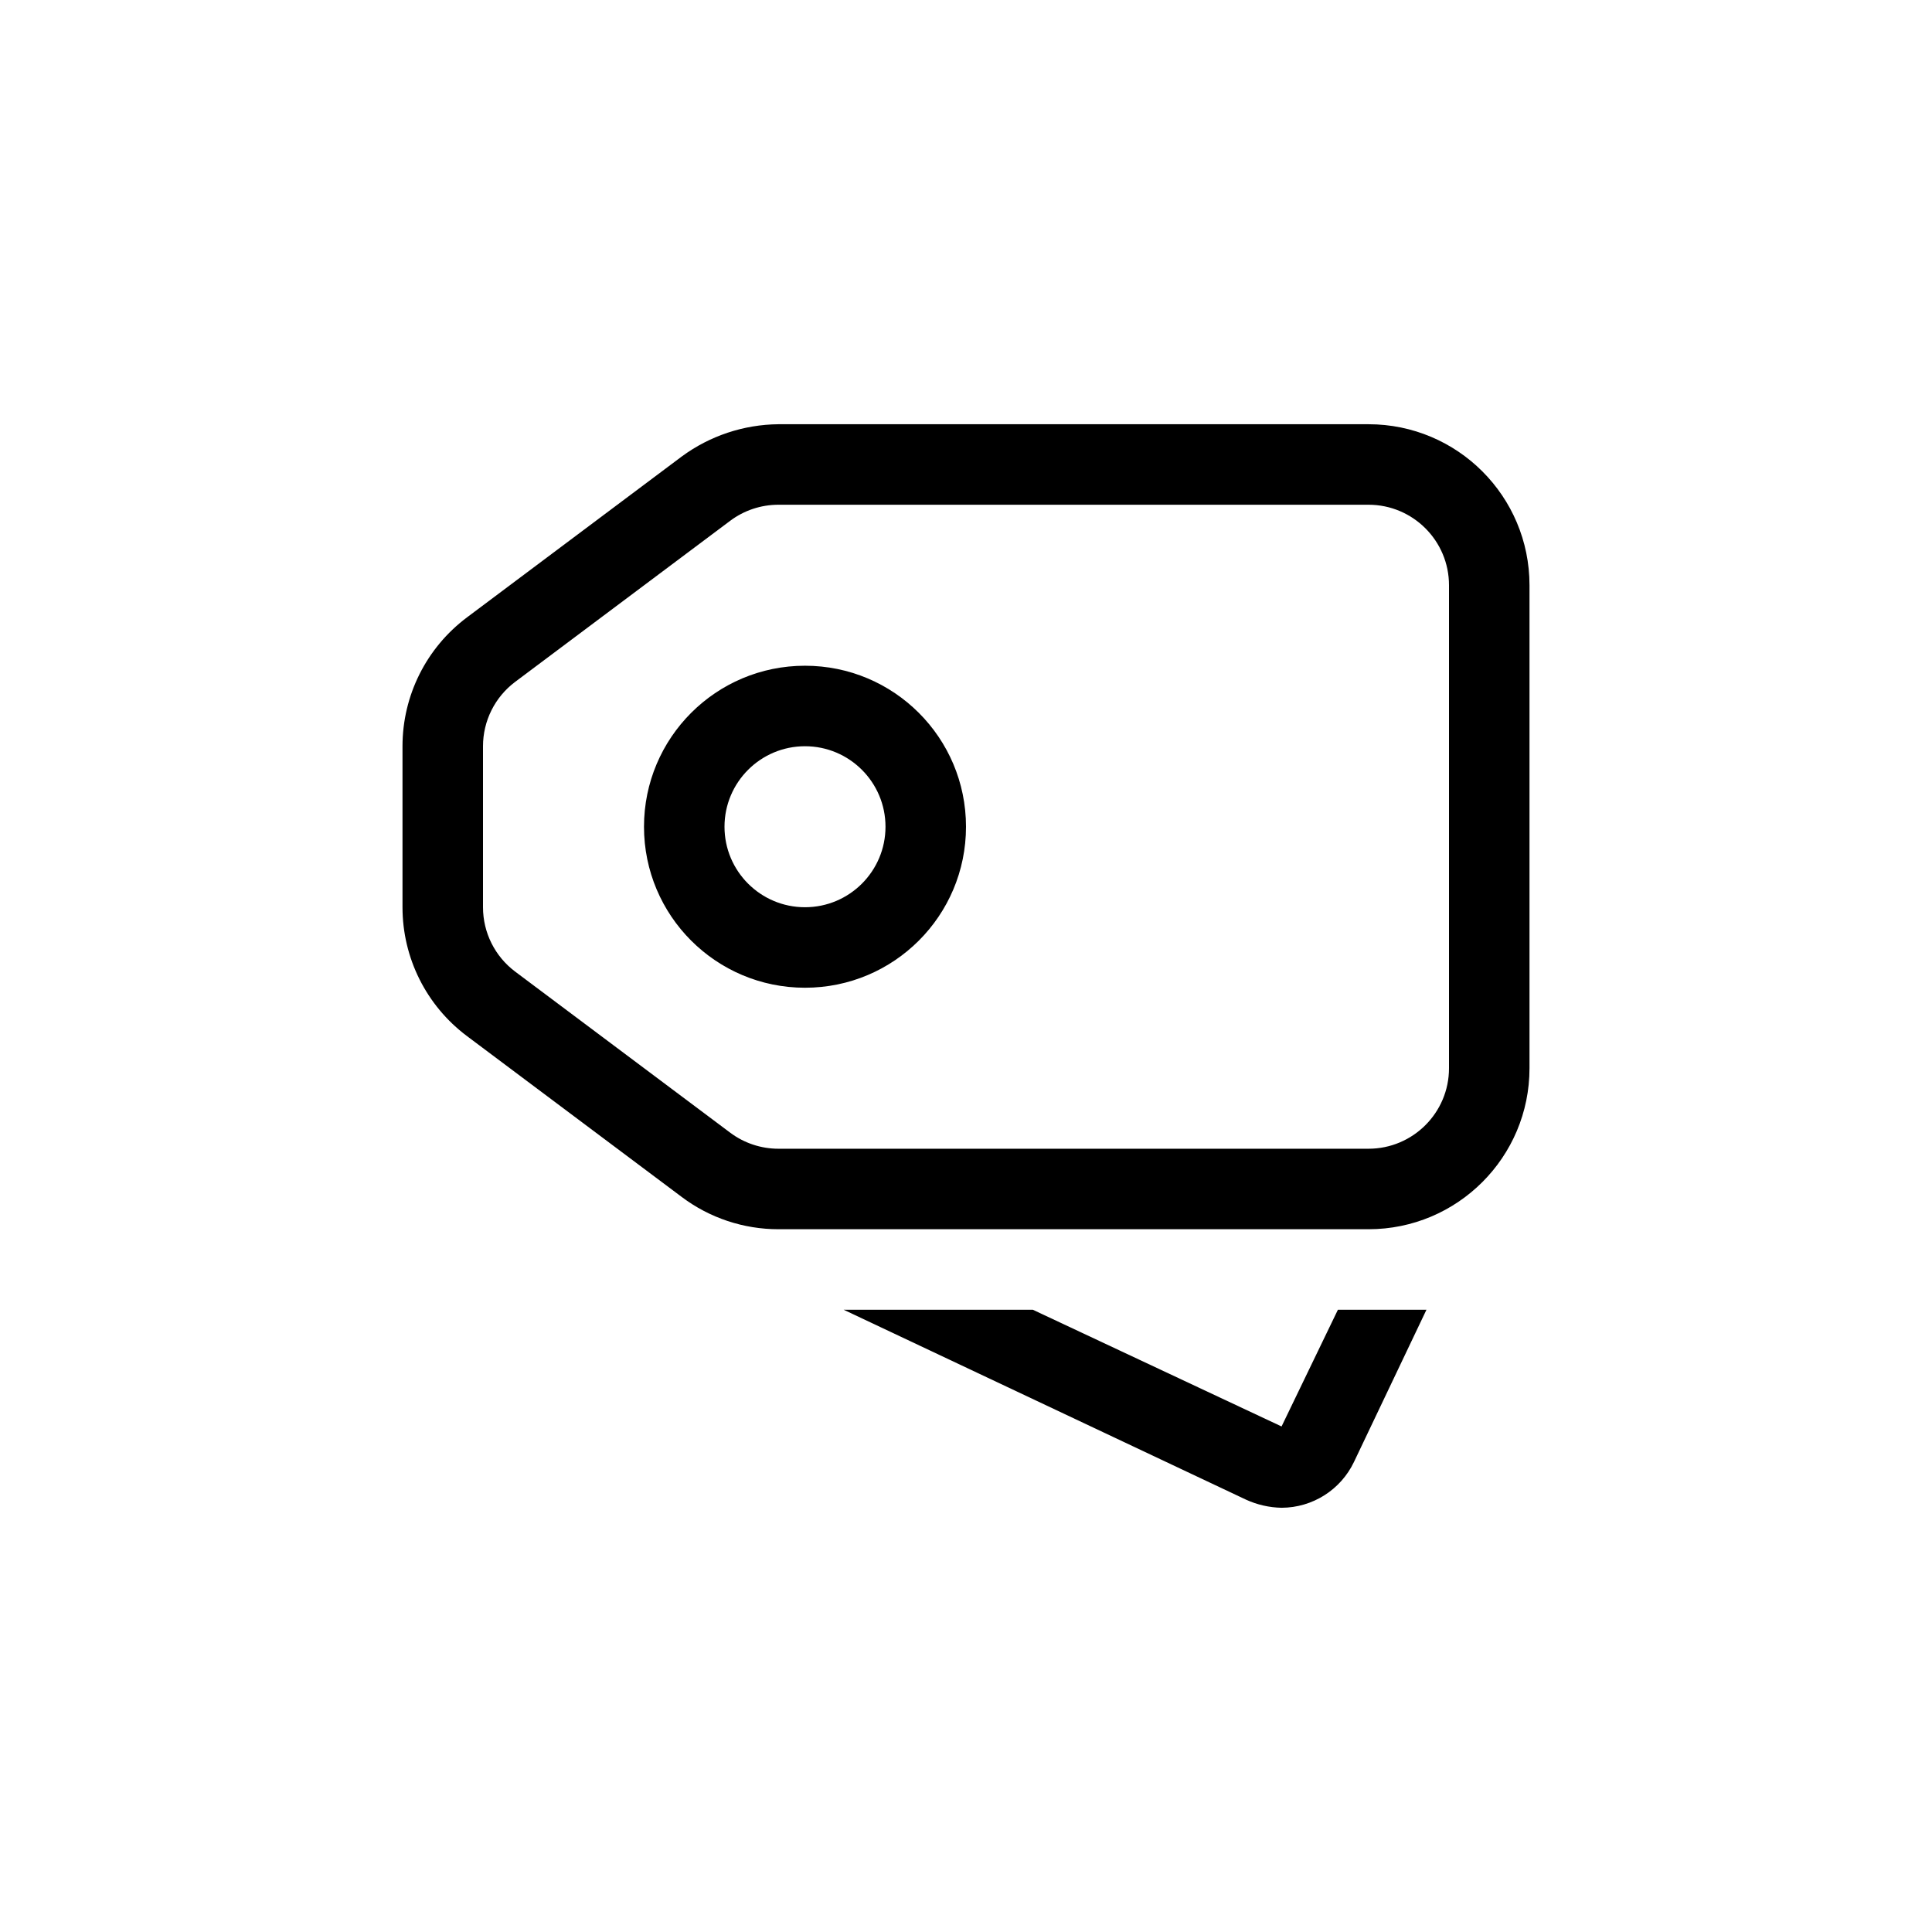 <?xml version="1.0" encoding="UTF-8"?>
<svg width="24px" height="24px" viewBox="0 0 24 24" version="1.1" xmlns="http://www.w3.org/2000/svg" xmlns:xlink="http://www.w3.org/1999/xlink">
    <!-- Generator: Sketch 48.1 (47250) - http://www.bohemiancoding.com/sketch -->
    <title>24x24</title>
    <desc>Created with Sketch.</desc>
    <defs></defs>
    <g id="Page-1" stroke="none" stroke-width="1" fill="none" fill-rule="evenodd">
        <g id="Tags">
            <rect id="24x24" x="0" y="0" width="24" height="24"></rect>
            <path d="M17,15.27 L9.67,15.27 C9.237,15.27 8.816,15.13 8.47,14.87 L5.8,12.87 C5.296,12.492 5,11.9 5,11.27 L5,9.27 C5,8.64 5.296,8.048 5.8,7.67 L8.47,5.67 C8.818,5.414 9.238,5.274 9.67,5.27 L17,5.27 C18.105,5.27 19,6.165 19,7.27 L19,13.27 C19,14.375 18.105,15.27 17,15.27 Z M9.67,6.27 C9.454,6.27 9.243,6.34 9.07,6.47 L6.4,8.47 C6.148,8.659 6,8.955 6,9.27 L6,11.27 C6,11.585 6.148,11.881 6.4,12.07 L9.07,14.07 C9.243,14.2 9.454,14.27 9.67,14.27 L17,14.27 C17.552,14.27 18,13.822 18,13.27 L18,7.27 C18,6.718 17.552,6.27 17,6.27 L9.67,6.27 Z M16.62,16.27 L15.92,17.72 L12.83,16.27 L10.48,16.27 L15.48,18.63 C15.618,18.693 15.768,18.727 15.92,18.73 C16.305,18.729 16.655,18.507 16.82,18.16 L17.72,16.27 L16.62,16.27 Z M10,12.27 C8.895,12.27 8,11.375 8,10.27 C8,9.165 8.895,8.27 10,8.27 C11.105,8.27 12,9.165 12,10.27 C12,11.375 11.105,12.27 10,12.27 Z M10,9.27 C9.448,9.27 9,9.718 9,10.27 C9,10.822 9.448,11.27 10,11.27 C10.552,11.27 11,10.822 11,10.27 C11,9.718 10.552,9.27 10,9.27 Z" id="Shape" fill="#000000" fill-rule="nonzero"></path>
        </g>
    </g>
</svg>